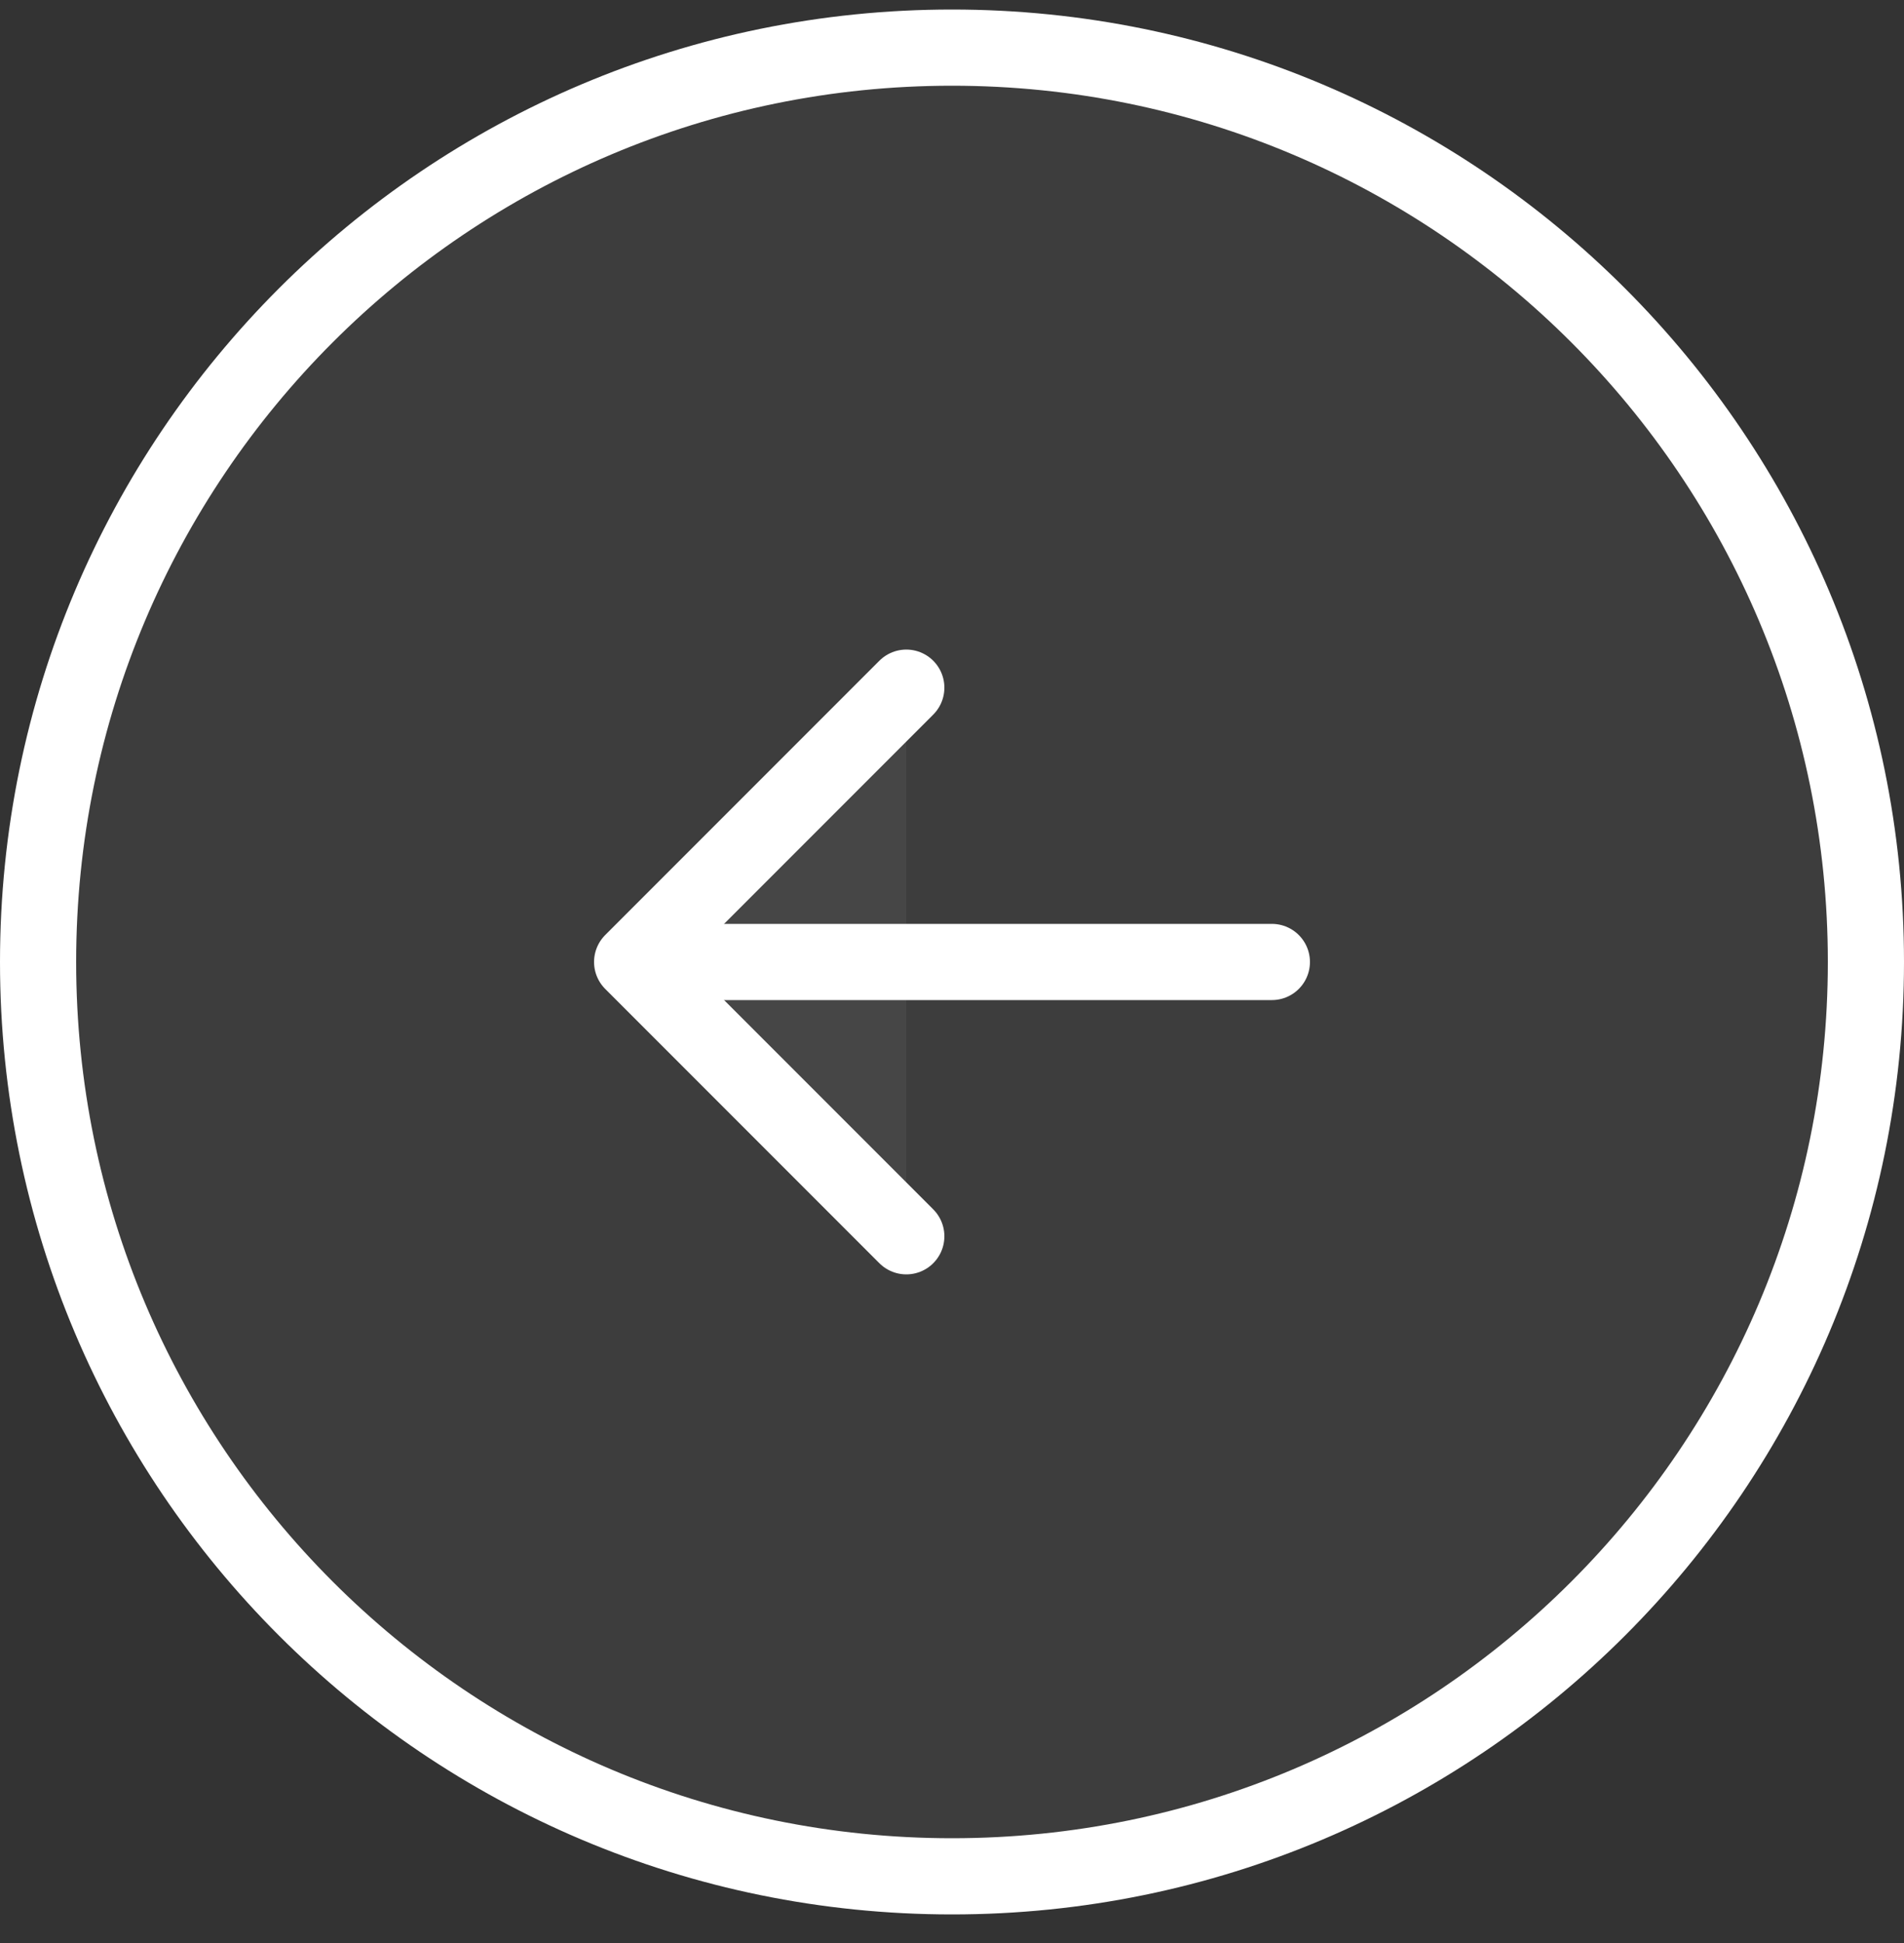 <svg width="50" height="51" viewBox="0 0 50 51" fill="none" xmlns="http://www.w3.org/2000/svg">
<rect x="0" y="0" width="50" height="51" fill="#333333" stroke="none"/>
<path d="M25 49.25C38.255 49.25 49 38.505 49 25.25C49 11.995 38.255 1.25 25 1.25C11.745 1.25 1 11.995 1 25.25C1 38.505 11.745 49.25 25 49.25ZM33.4 25.25H19Z" fill="white" fill-opacity="0.05"/>
<path d="M33.4 25.25H19M25 49.25C38.255 49.25 49 38.505 49 25.25C49 11.995 38.255 1.25 25 1.25C11.745 1.25 1 11.995 1 25.25C1 38.505 11.745 49.25 25 49.25Z" stroke="white" stroke-width="2" stroke-linecap="round" stroke-linejoin="round"/>
<path d="M23.8 18.05L16.6 25.25L23.8 32.45" fill="white" fill-opacity="0.05"/>
<path d="M23.8 18.05L16.6 25.25L23.8 32.45" stroke="white" stroke-width="2" stroke-linecap="round" stroke-linejoin="round"/>
</svg>
